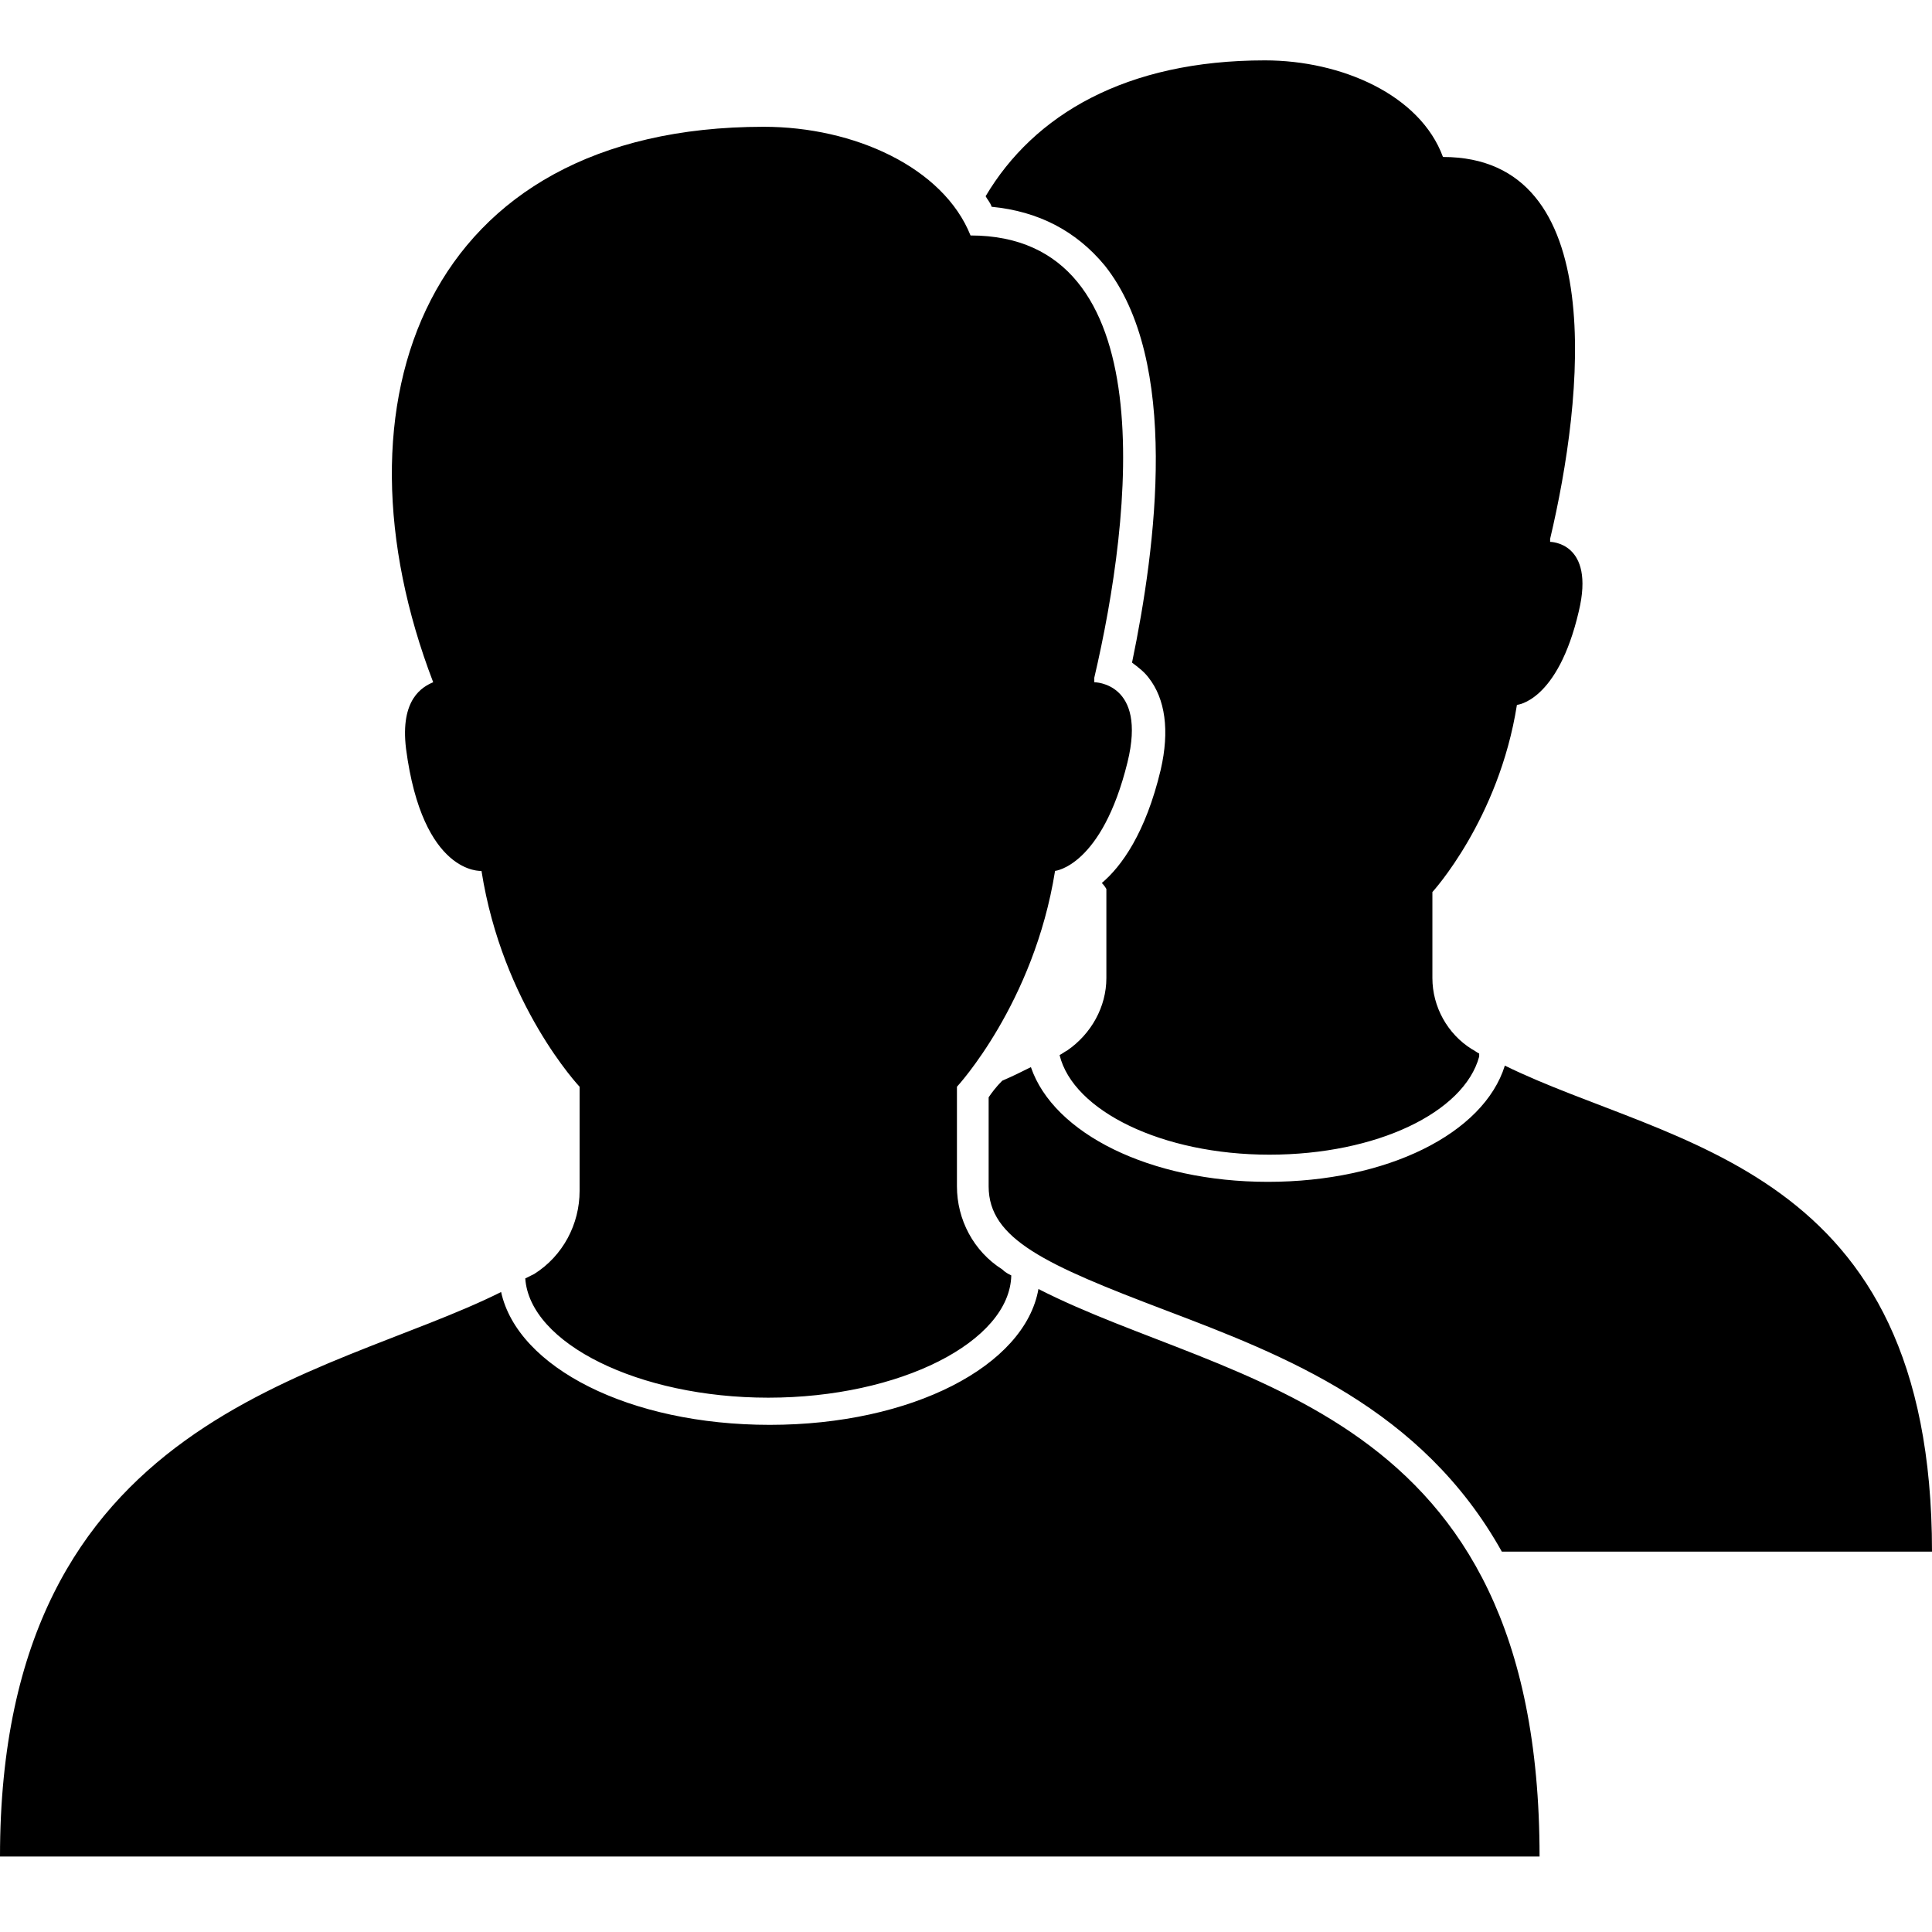 <?xml version="1.0" encoding="utf-8"?>
<!-- Generator: Adobe Illustrator 18.1.1, SVG Export Plug-In . SVG Version: 6.00 Build 0)  -->
<svg version="1.1" id="Layer_1" xmlns="http://www.w3.org/2000/svg" xmlns:xlink="http://www.w3.org/1999/xlink" x="0px" y="0px"
	 viewBox="0 0 128 128" enable-background="new 0 0 128 128" xml:space="preserve">
<path d="M99.7,70.6c11,5.4,28.3,6.5,28.3,32.2H99.5c-5.3-9.5-14.4-13-22.3-16c-7.9-3-11.7-4.7-11.7-8.2v-5.9
	c0.2-0.3,0.5-0.7,0.9-1.1c0.7-0.3,1.3-0.6,1.9-0.9c1.5,4.4,7.9,7.6,15.7,7.6C91.9,78.3,98.3,75.1,99.7,70.6z M73.2,17.6
	c5,6.3,3.4,18.6,1.8,26.3c0.4,0.3,0.8,0.6,1.1,1c1.1,1.4,1.4,3.5,0.8,6.1c-1,4.2-2.6,6.4-3.9,7.5c0.2,0.2,0.3,0.4,0.3,0.4v5.9
	c0,1.9-1,3.7-2.6,4.8c-0.2,0.1-0.3,0.2-0.5,0.3c0.9,3.7,6.8,6.6,13.9,6.6c7.1,0,12.9-2.8,13.9-6.5c0-0.1,0-0.1,0-0.2
	c-0.2-0.1-0.3-0.2-0.5-0.3c-1.6-1-2.6-2.8-2.6-4.7v-5.7c0,0,4.4-4.8,5.6-12.4c0,0,2.7-0.2,4.1-6.2c1.1-4.6-1.9-4.6-1.9-4.6
	c0-0.1,0-0.2,0-0.2c2.2-9.3,4-25.3-7.1-25.3C94.1,6.3,88.9,4,83.8,4c-9.2,0-15.3,3.6-18.5,9c0.1,0.2,0.3,0.4,0.4,0.7
	C68.8,14,71.3,15.3,73.2,17.6z M26.9,49.6c1.1,8.4,5,8.1,5,8.1c1.4,8.9,6.5,14.3,6.5,14.3v6.9c0,2.2-1.1,4.3-3,5.5
	c-0.2,0.1-0.4,0.2-0.6,0.3c0.3,4.3,7.5,7.9,16.1,7.9c8.7,0,16-3.7,16.1-8.1c-0.2-0.1-0.4-0.2-0.6-0.4c-1.9-1.2-3-3.3-3-5.5V72
	c0,0,5.1-5.5,6.5-14.3c0,0,3.1-0.3,4.8-7.2c1.3-5.3-2.2-5.3-2.2-5.3c0-0.1,0-0.2,0-0.3c2.5-10.7,4.7-29.3-8.2-29.3
	c-1.8-4.5-7.7-7.2-13.7-7.2c-22.5,0-29,18.3-21.9,36.8C28,45.5,26.5,46.3,26.9,49.6z M68.8,85.4c-0.9,5.1-8.4,9-17.8,9
	c-9.3,0-16.7-3.8-17.8-8.8C21.6,91.4,0,93.6,0,123h102C102,92.9,81.5,91.9,68.8,85.4z"/>
</svg>
